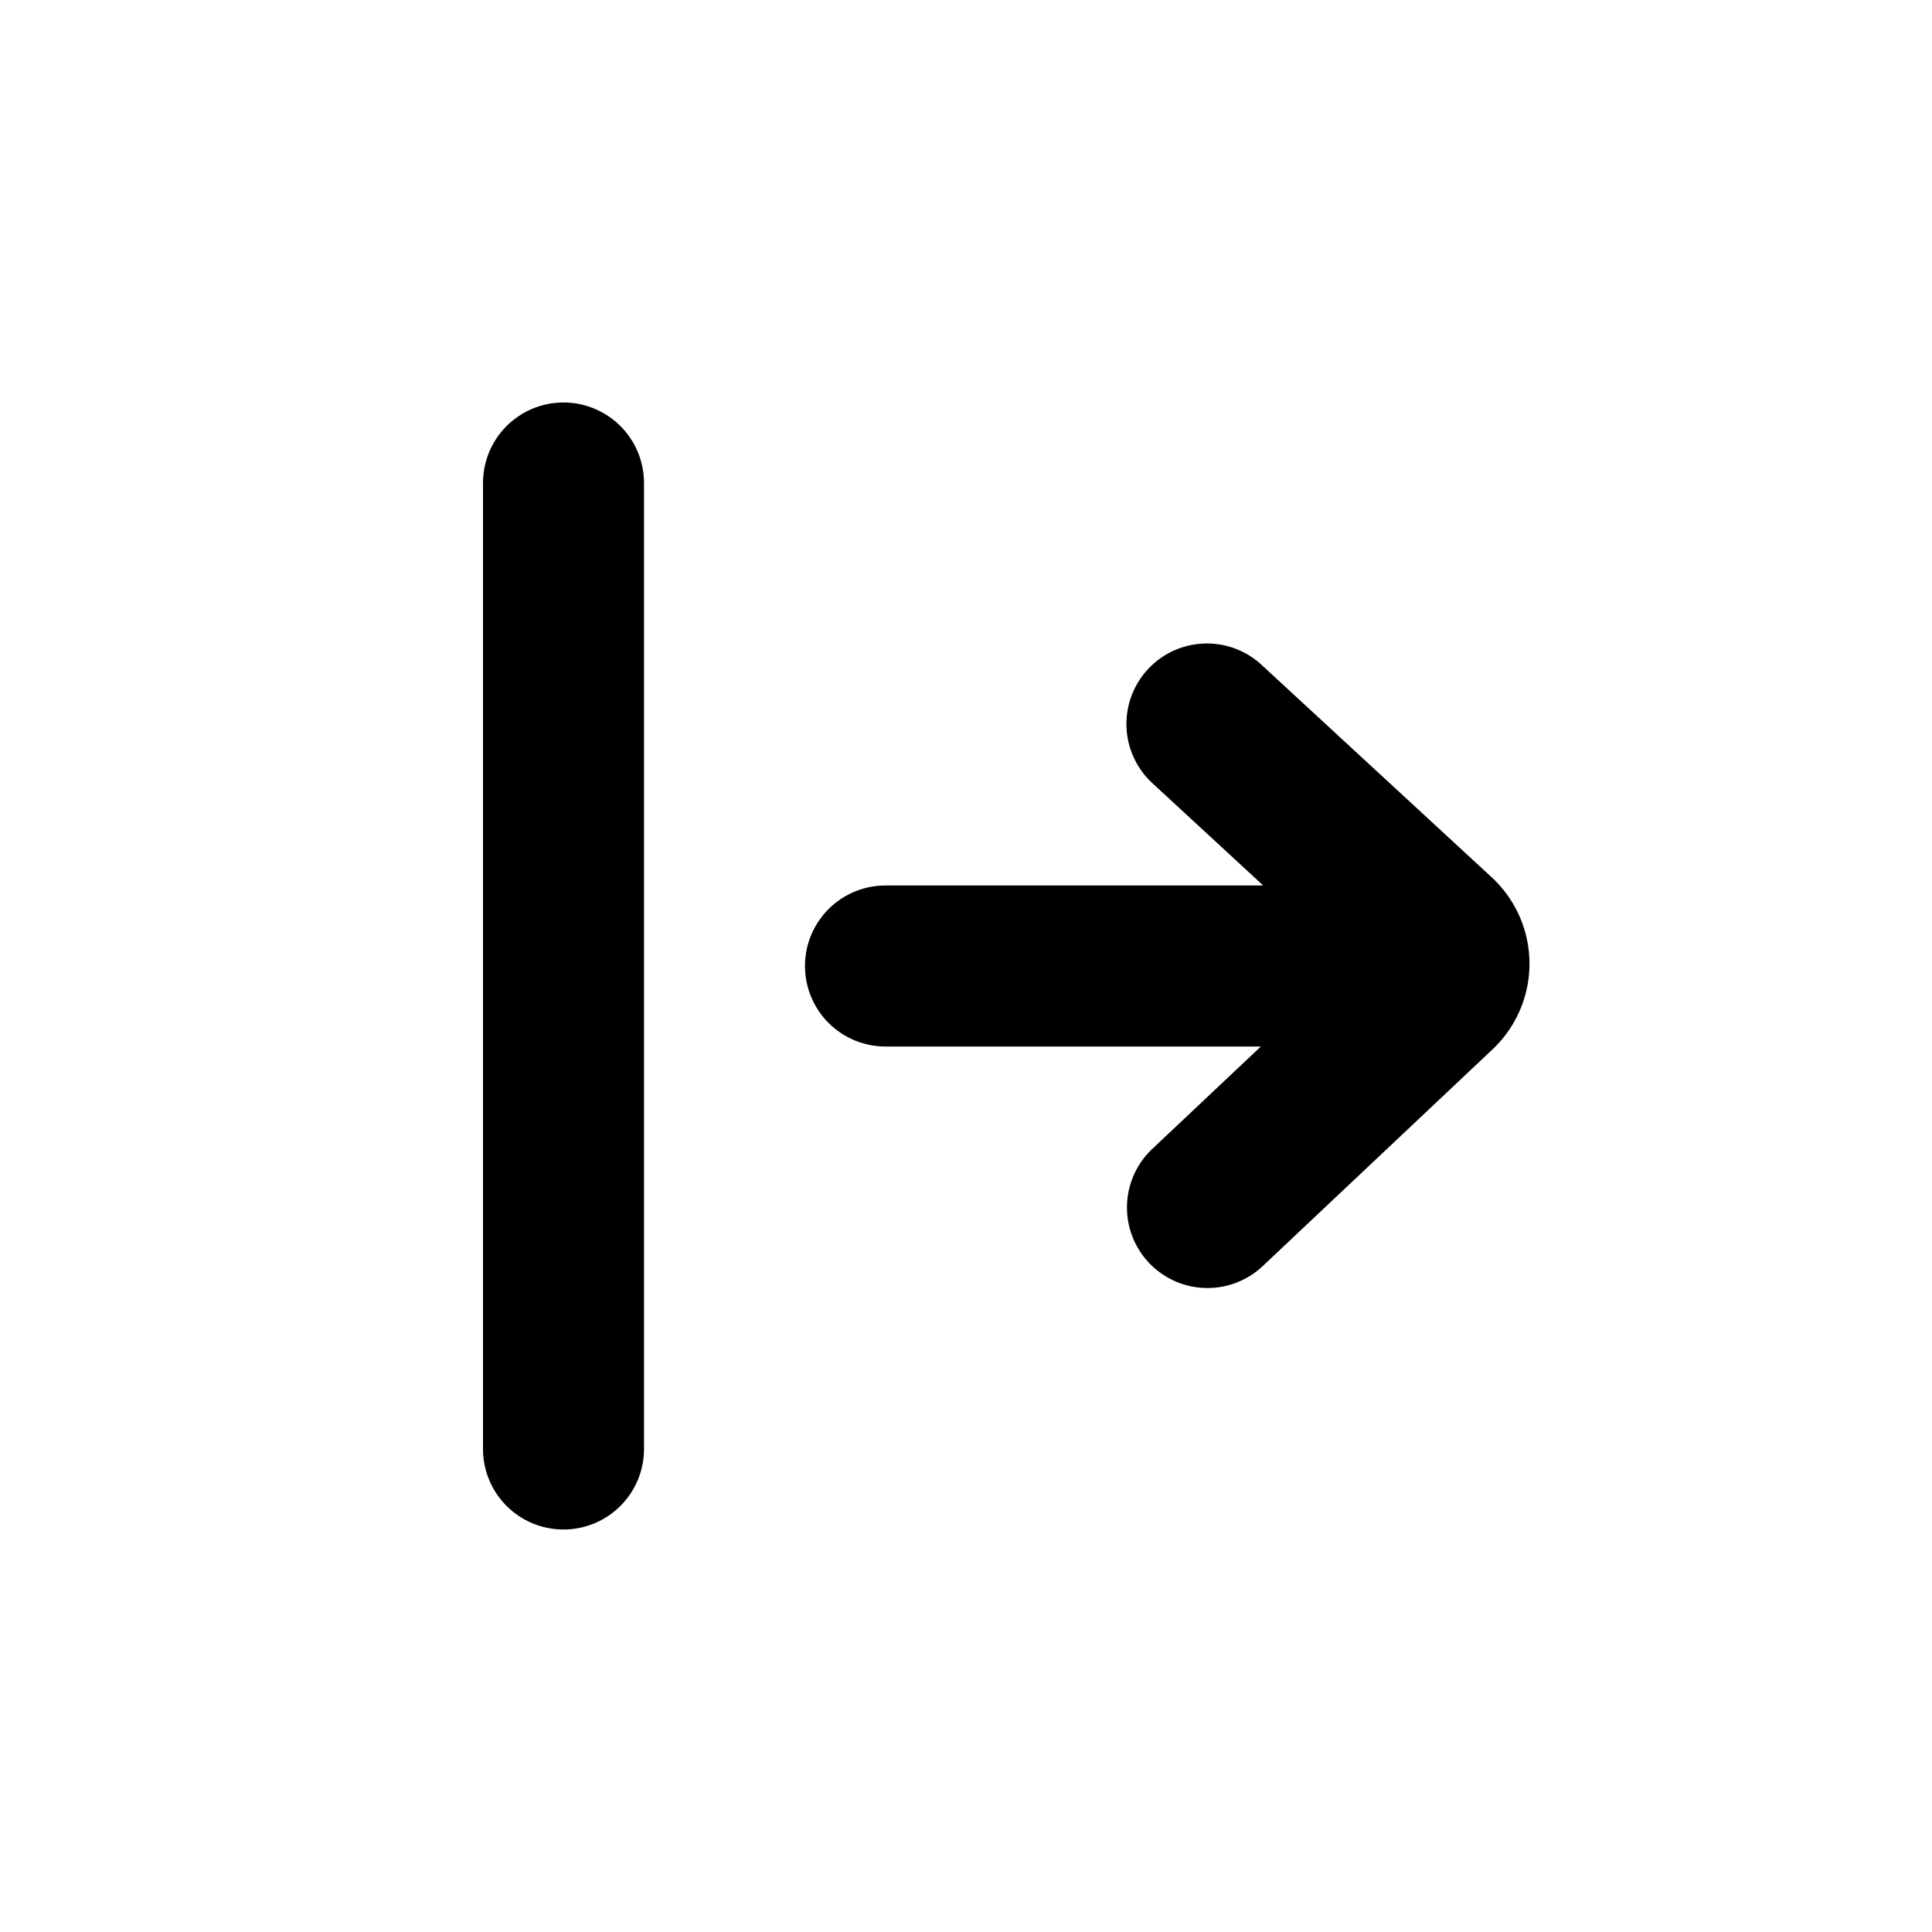 <svg width="24" height="24" viewBox="0 0 24 24" xmlns="http://www.w3.org/2000/svg"><g clip-path="url(#clip0)"><path fill-rule="evenodd" clip-rule="evenodd" d="M7 19a1 1 0 0 1-1-1V6a1 1 0 0 1 2 0v12a1 1 0 0 1-1 1zm7.314-4.728a1 1 0 1 0 1.372 1.456l2.847-2.685a1.463 1.463 0 0 0-.008-2.15l-2.847-2.628a1 1 0 1 0-1.356 1.47L15.692 11H11a1 1 0 0 0 0 2h4.663l-1.349 1.272z"/></g><defs><clipPath id="clip0"><path d="M0 0h24v24H0z"/></clipPath></defs></svg>